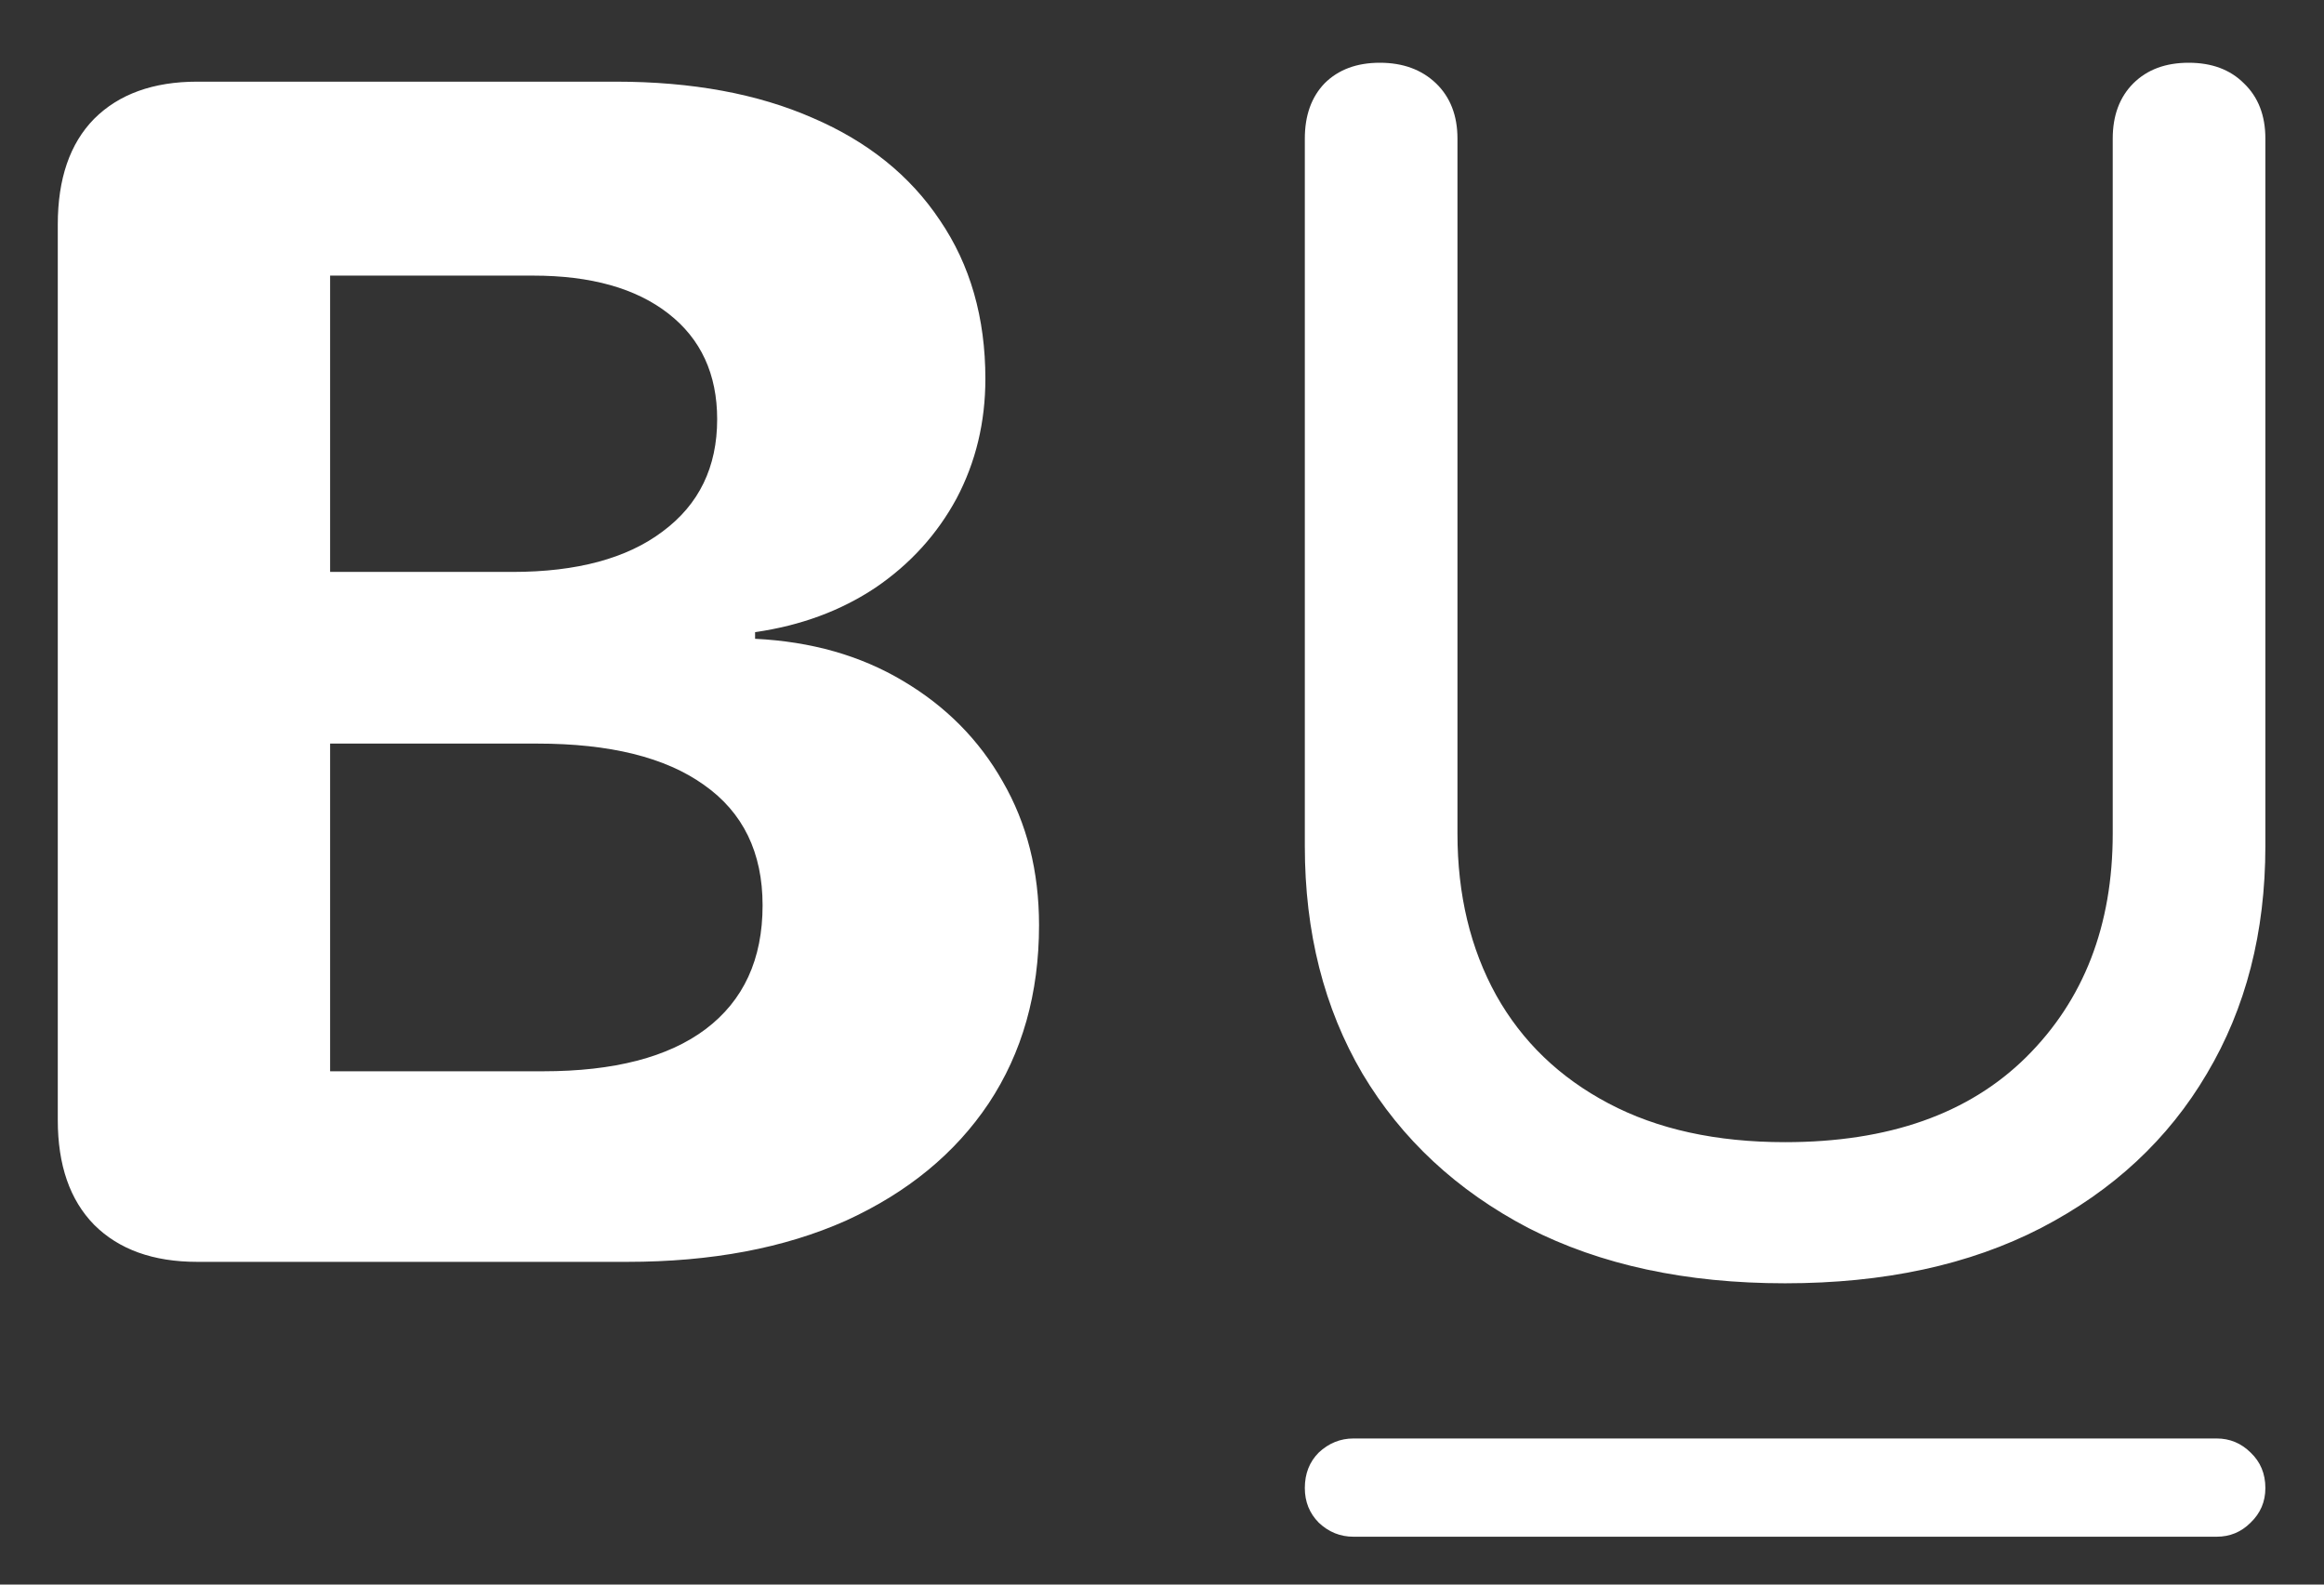 <svg width="22" height="15" viewBox="0 0 22 15" fill="none" xmlns="http://www.w3.org/2000/svg">
<rect x="0" y="0" width="22" height="15" fill="#333333" stroke="none"/>
<path d="M1.867 11.945H5.938C6.734 11.945 7.424 11.815 8.008 11.555C8.591 11.289 9.042 10.919 9.359 10.445C9.677 9.966 9.836 9.404 9.836 8.758C9.836 8.247 9.721 7.794 9.492 7.398C9.268 7.003 8.953 6.685 8.547 6.445C8.146 6.206 7.68 6.073 7.148 6.047V5.984C7.581 5.922 7.961 5.781 8.289 5.562C8.617 5.339 8.872 5.057 9.055 4.719C9.237 4.375 9.328 3.997 9.328 3.586C9.328 3.008 9.185 2.508 8.898 2.086C8.617 1.664 8.216 1.341 7.695 1.117C7.174 0.888 6.552 0.773 5.828 0.773H1.867C1.451 0.773 1.125 0.891 0.891 1.125C0.661 1.359 0.547 1.693 0.547 2.125V10.602C0.547 11.029 0.661 11.359 0.891 11.594C1.125 11.828 1.451 11.945 1.867 11.945ZM3.125 10.141V7.039H5.086C5.773 7.039 6.299 7.169 6.664 7.43C7.034 7.69 7.219 8.07 7.219 8.57C7.219 9.081 7.039 9.471 6.68 9.742C6.326 10.008 5.812 10.141 5.141 10.141H3.125ZM3.125 5.414V2.609H5.047C5.594 2.609 6.021 2.729 6.328 2.969C6.635 3.208 6.789 3.542 6.789 3.969C6.789 4.422 6.617 4.776 6.273 5.031C5.935 5.286 5.461 5.414 4.852 5.414H3.125ZM16.898 12.148C17.836 12.148 18.643 11.974 19.32 11.625C20.003 11.271 20.526 10.784 20.891 10.164C21.26 9.544 21.445 8.826 21.445 8.008V1.312C21.445 1.094 21.378 0.919 21.242 0.789C21.112 0.659 20.938 0.594 20.719 0.594C20.5 0.594 20.326 0.659 20.195 0.789C20.065 0.919 20 1.094 20 1.312V7.891C20 8.76 19.727 9.466 19.18 10.008C18.638 10.544 17.878 10.812 16.898 10.812C16.247 10.812 15.69 10.69 15.227 10.445C14.763 10.2 14.409 9.859 14.164 9.422C13.919 8.979 13.797 8.469 13.797 7.891V1.312C13.797 1.094 13.729 0.919 13.594 0.789C13.458 0.659 13.281 0.594 13.062 0.594C12.844 0.594 12.669 0.659 12.539 0.789C12.414 0.919 12.352 1.094 12.352 1.312V8.008C12.352 8.826 12.534 9.544 12.898 10.164C13.268 10.784 13.792 11.271 14.469 11.625C15.151 11.974 15.961 12.148 16.898 12.148ZM12.812 14.547H20.984C21.109 14.547 21.216 14.503 21.305 14.414C21.398 14.325 21.445 14.216 21.445 14.086C21.445 13.95 21.398 13.838 21.305 13.75C21.216 13.662 21.109 13.617 20.984 13.617H12.812C12.688 13.617 12.578 13.662 12.484 13.75C12.396 13.838 12.352 13.95 12.352 14.086C12.352 14.216 12.396 14.325 12.484 14.414C12.578 14.503 12.688 14.547 12.812 14.547Z" fill="white"/>
</svg>
